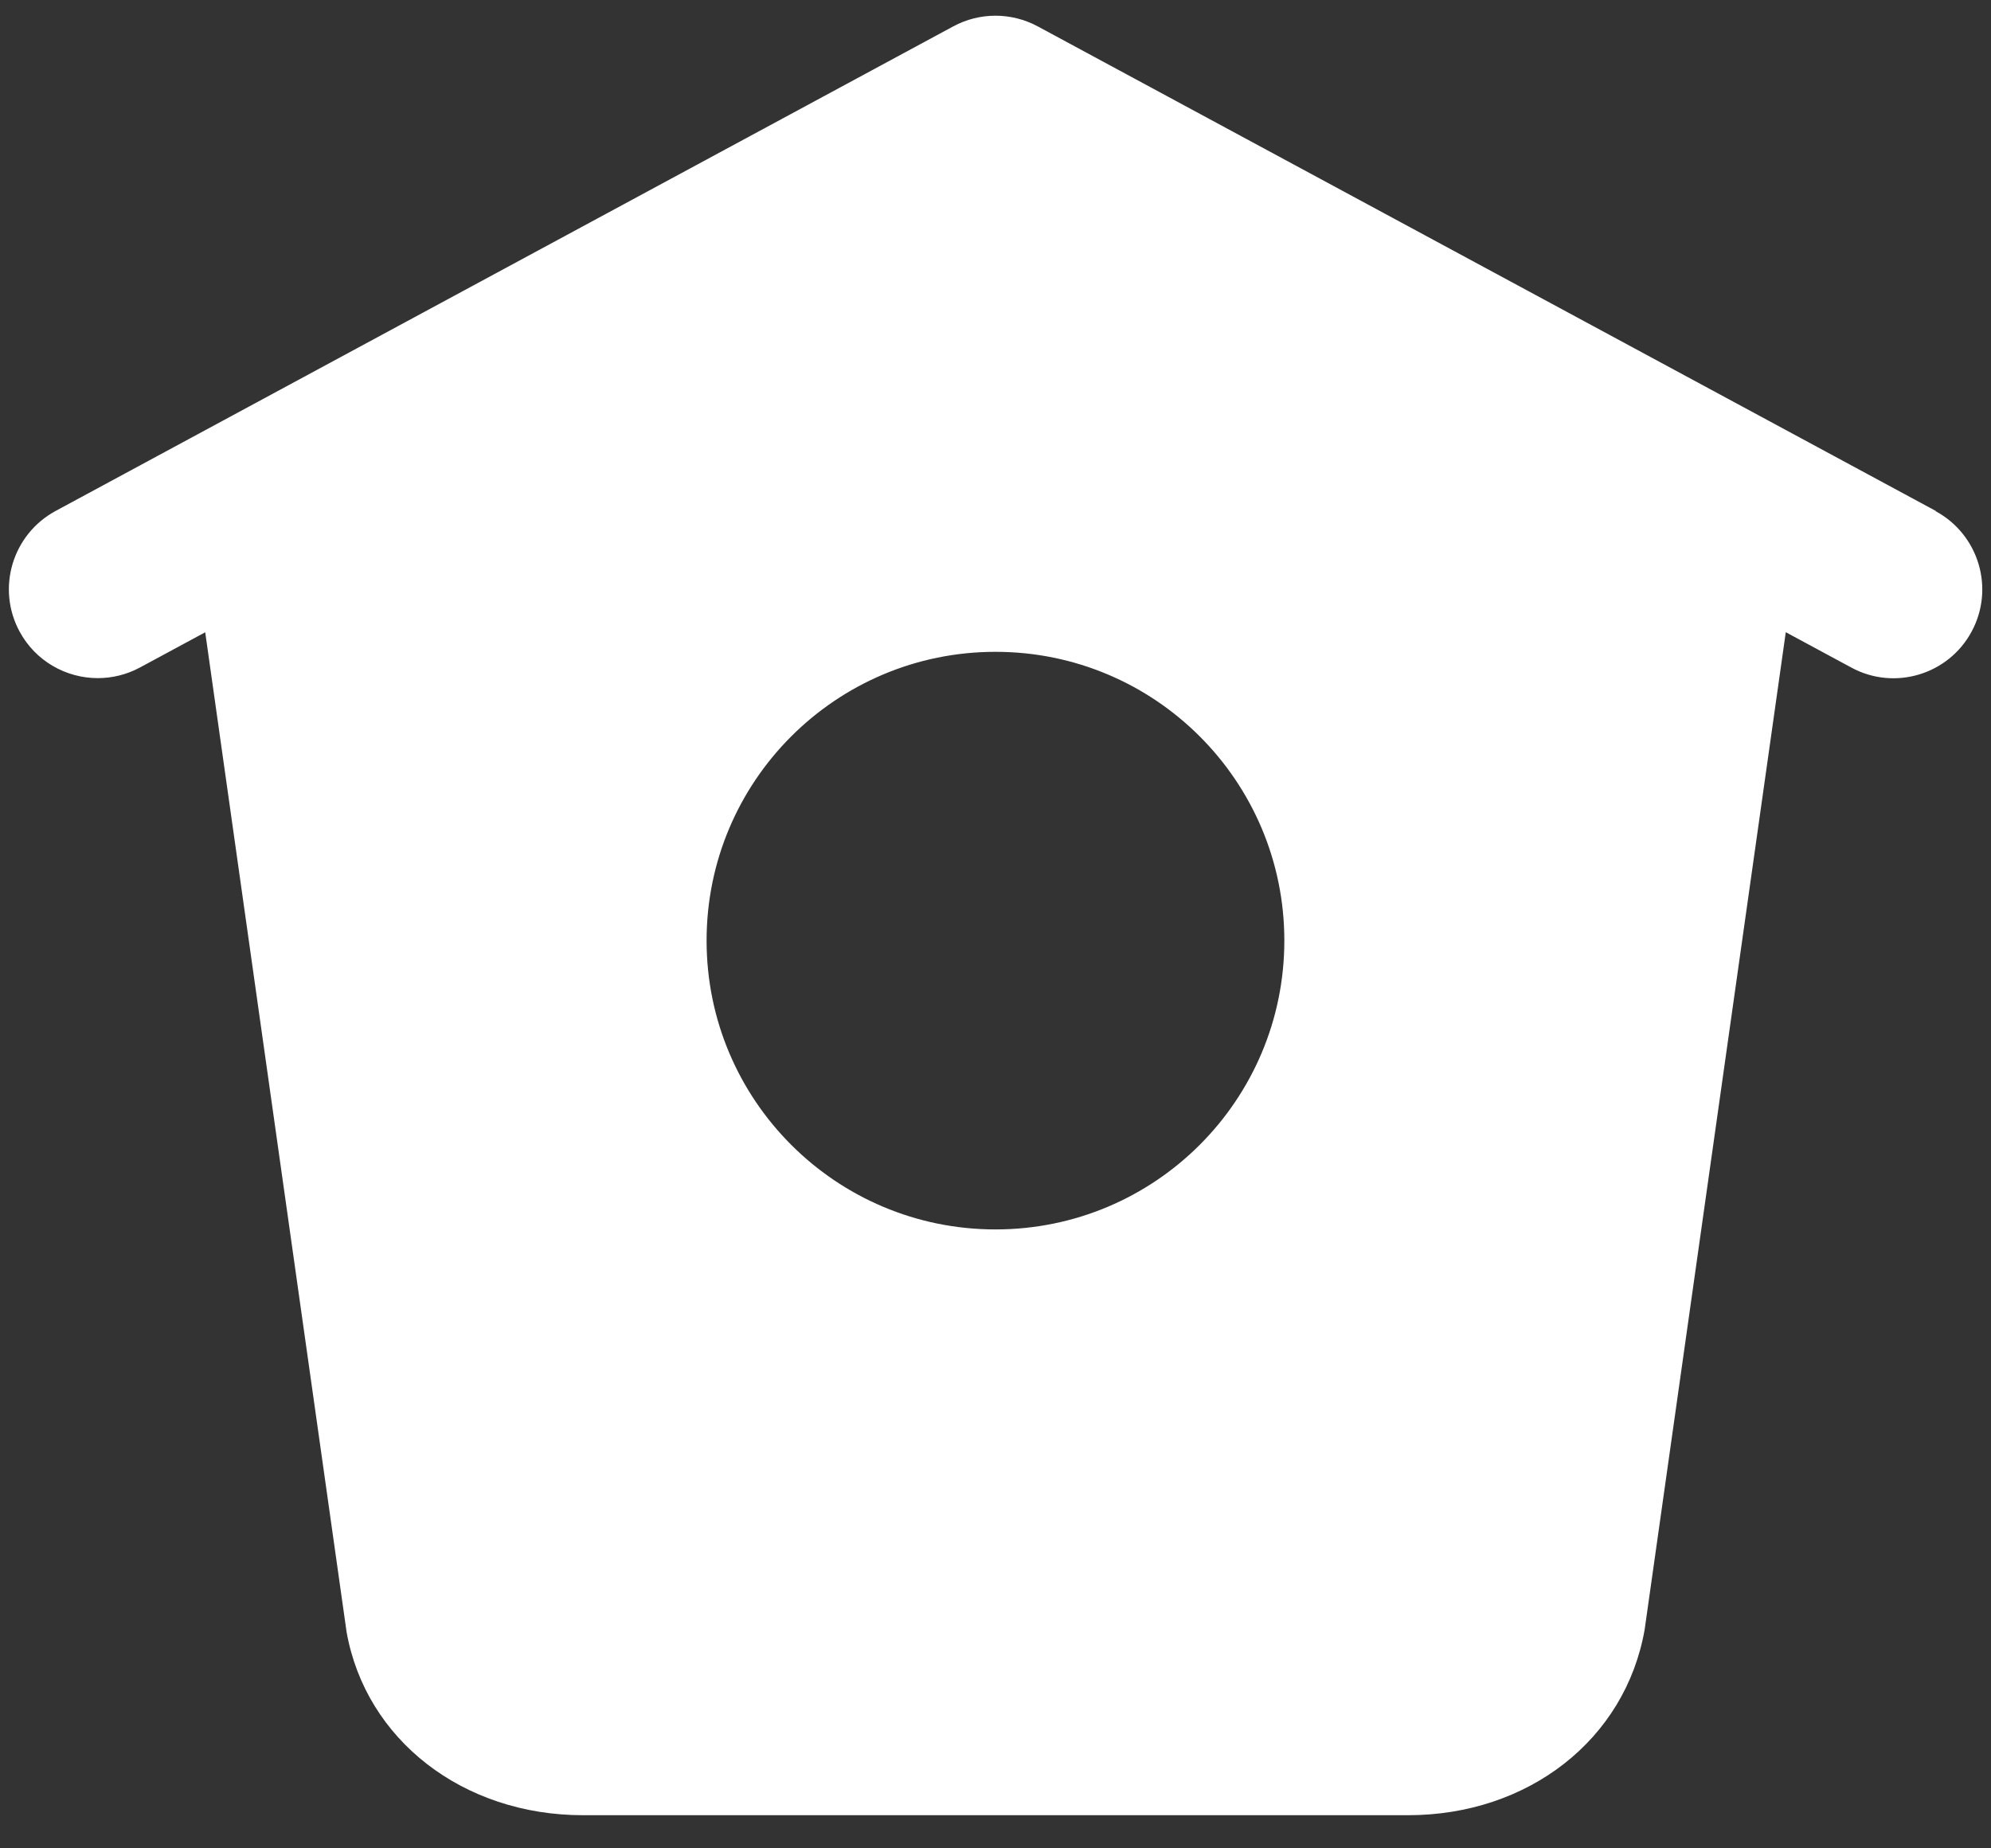 <svg width="28" height="26" viewBox="0 0 28 26" fill="none" xmlns="http://www.w3.org/2000/svg">
<rect x="0" y="0" width="28" height="26" fill="#333333" stroke="none"/>
<path d="M27.225 7.188L14.594 0.371C14.222 0.171 13.776 0.171 13.406 0.371L0.781 7.188C0.174 7.518 -0.053 8.275 0.275 8.883C0.5 9.301 0.931 9.539 1.375 9.539C1.575 9.539 1.78 9.491 1.969 9.389L2.886 8.894L4.874 22.956C5.144 24.474 6.511 25.534 8.199 25.534H19.801C21.489 25.534 22.856 24.474 23.129 22.924L25.114 8.893L26.035 9.39C26.641 9.719 27.4 9.492 27.727 8.885C28.056 8.277 27.827 7.519 27.222 7.191L27.225 7.188ZM14 17.294C11.756 17.294 9.937 15.475 9.937 13.231C9.937 10.988 11.756 9.169 14 9.169C16.244 9.169 18.062 10.988 18.062 13.231C18.062 15.475 16.244 17.294 14 17.294Z" fill="#fff"/>
</svg>
